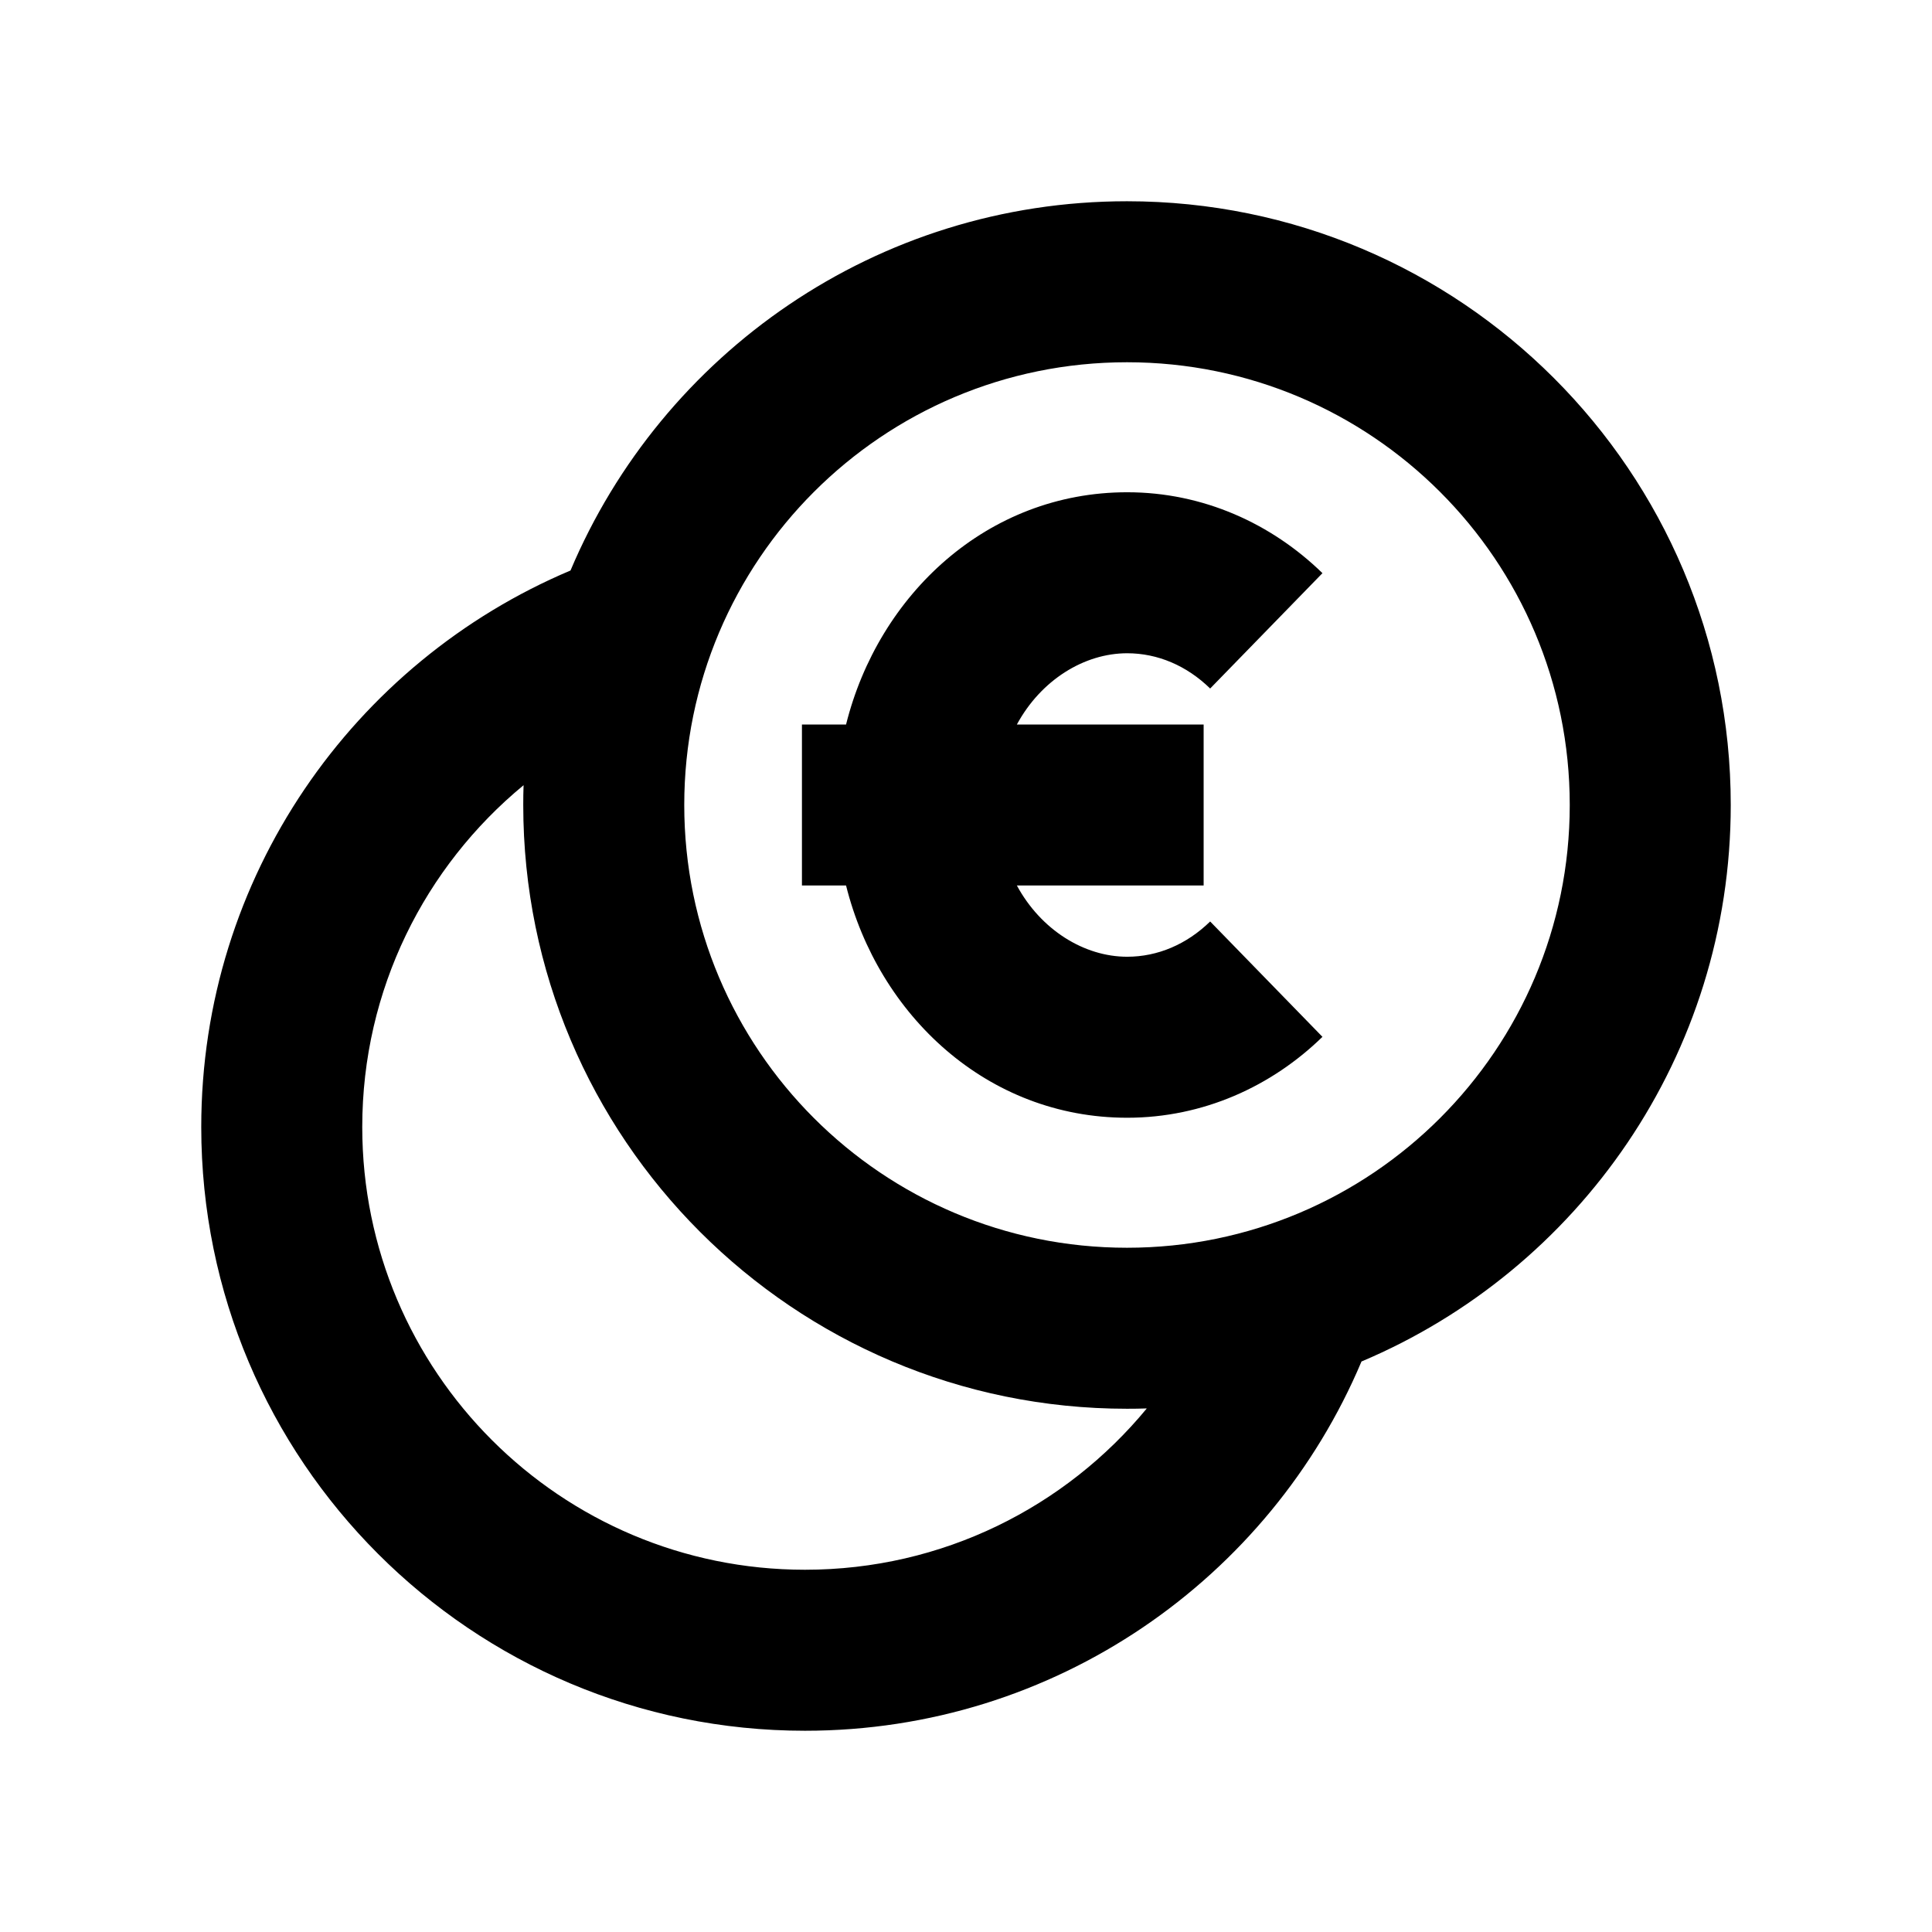 <svg viewBox="0 0 24 24" xmlns="http://www.w3.org/2000/svg"><path fill-rule="evenodd" clip-rule="evenodd" d="M14 15.5C17.038 15.5 19.5 13.038 19.5 10C19.5 6.962 17.038 4.5 14 4.5C10.962 4.5 8.5 6.962 8.5 10C8.5 13.038 10.962 15.5 14 15.5ZM16.913 16.913C19.608 15.776 21.5 13.109 21.5 10C21.5 5.858 18.142 2.5 14 2.5C10.891 2.5 8.224 4.392 7.087 7.087C4.392 8.224 2.5 10.891 2.5 14C2.5 18.142 5.858 21.5 10 21.5C13.109 21.5 15.776 19.608 16.913 16.913ZM14.246 17.496C14.164 17.499 14.082 17.5 14 17.5C9.858 17.5 6.5 14.142 6.5 10C6.5 9.918 6.501 9.836 6.504 9.754C5.28 10.763 4.5 12.29 4.5 14C4.5 17.038 6.962 19.5 10 19.5C11.71 19.5 13.237 18.72 14.246 17.496ZM10.51 11C10.912 12.611 12.263 13.885 14.002 13.885C14.948 13.885 15.798 13.494 16.428 12.88L15.033 11.447C14.742 11.731 14.381 11.885 14.002 11.885C13.47 11.885 12.932 11.554 12.632 11H14.952V9H12.632C12.932 8.446 13.47 8.115 14.002 8.115C14.381 8.115 14.742 8.269 15.033 8.553L16.428 7.12C15.798 6.506 14.948 6.115 14.002 6.115C12.263 6.115 10.912 7.389 10.51 9H9.962V11H10.51Z"/></svg>